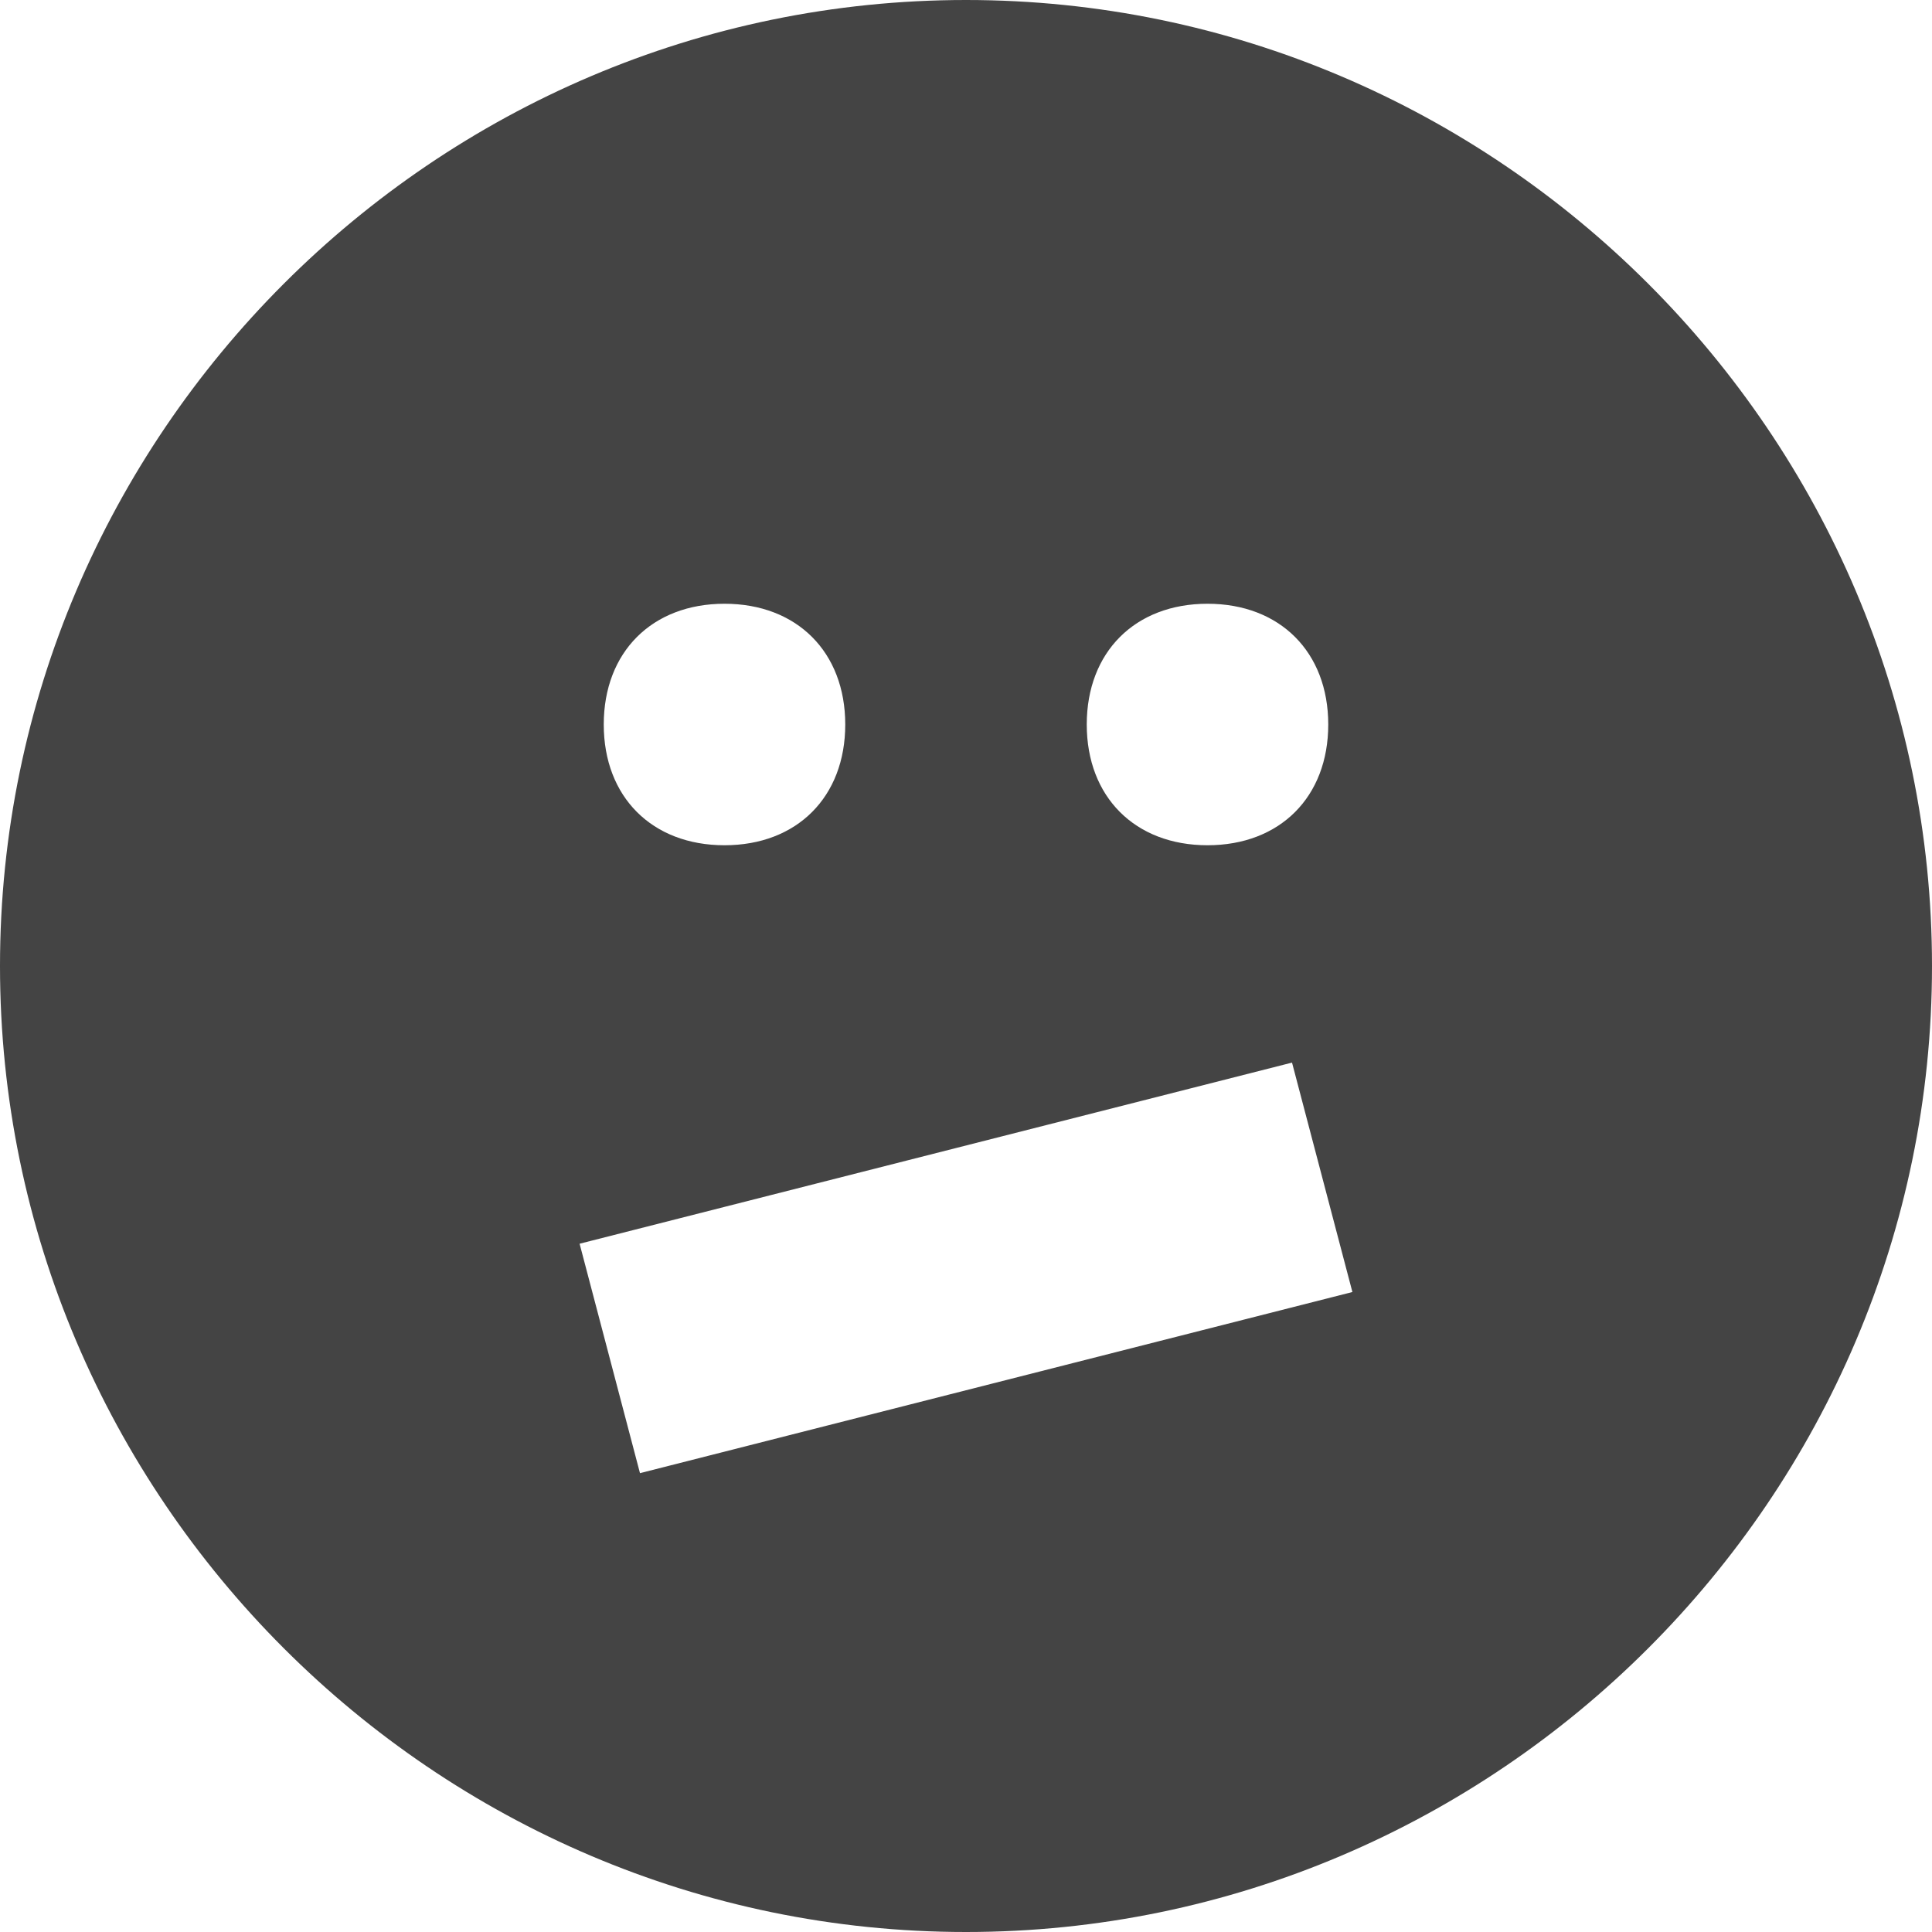 <?xml version="1.0" encoding="utf-8"?>
<!-- Generator: Adobe Illustrator 19.0.1, SVG Export Plug-In . SVG Version: 6.00 Build 0)  -->
<!DOCTYPE svg PUBLIC "-//W3C//DTD SVG 1.1//EN" "http://www.w3.org/Graphics/SVG/1.1/DTD/svg11.dtd">
<svg version="1.1" id="Layer_1" xmlns="http://www.w3.org/2000/svg" xmlns:xlink="http://www.w3.org/1999/xlink" x="0px" y="0px"
	 width="16px" height="16px" viewBox="0 0 16 16" enable-background="new 0 0 16 16" xml:space="preserve">
<path fill="#444444" d="M8,0C3.6,0,0,3.6,0,8s3.6,8,8,8s8-3.6,8-8S12.4,0,8,0z M10,5c0.6,0,1,0.4,1,1s-0.4,1-1,1S9,6.6,9,6
	S9.4,5,10,5z M6,5c0.6,0,1,0.4,1,1S6.6,7,6,7S5,6.6,5,6S5.4,5,6,5z M5.3,12.2l-0.5-1.9l5.9-1.5l0.5,1.9L5.3,12.2z"/>
</svg>
